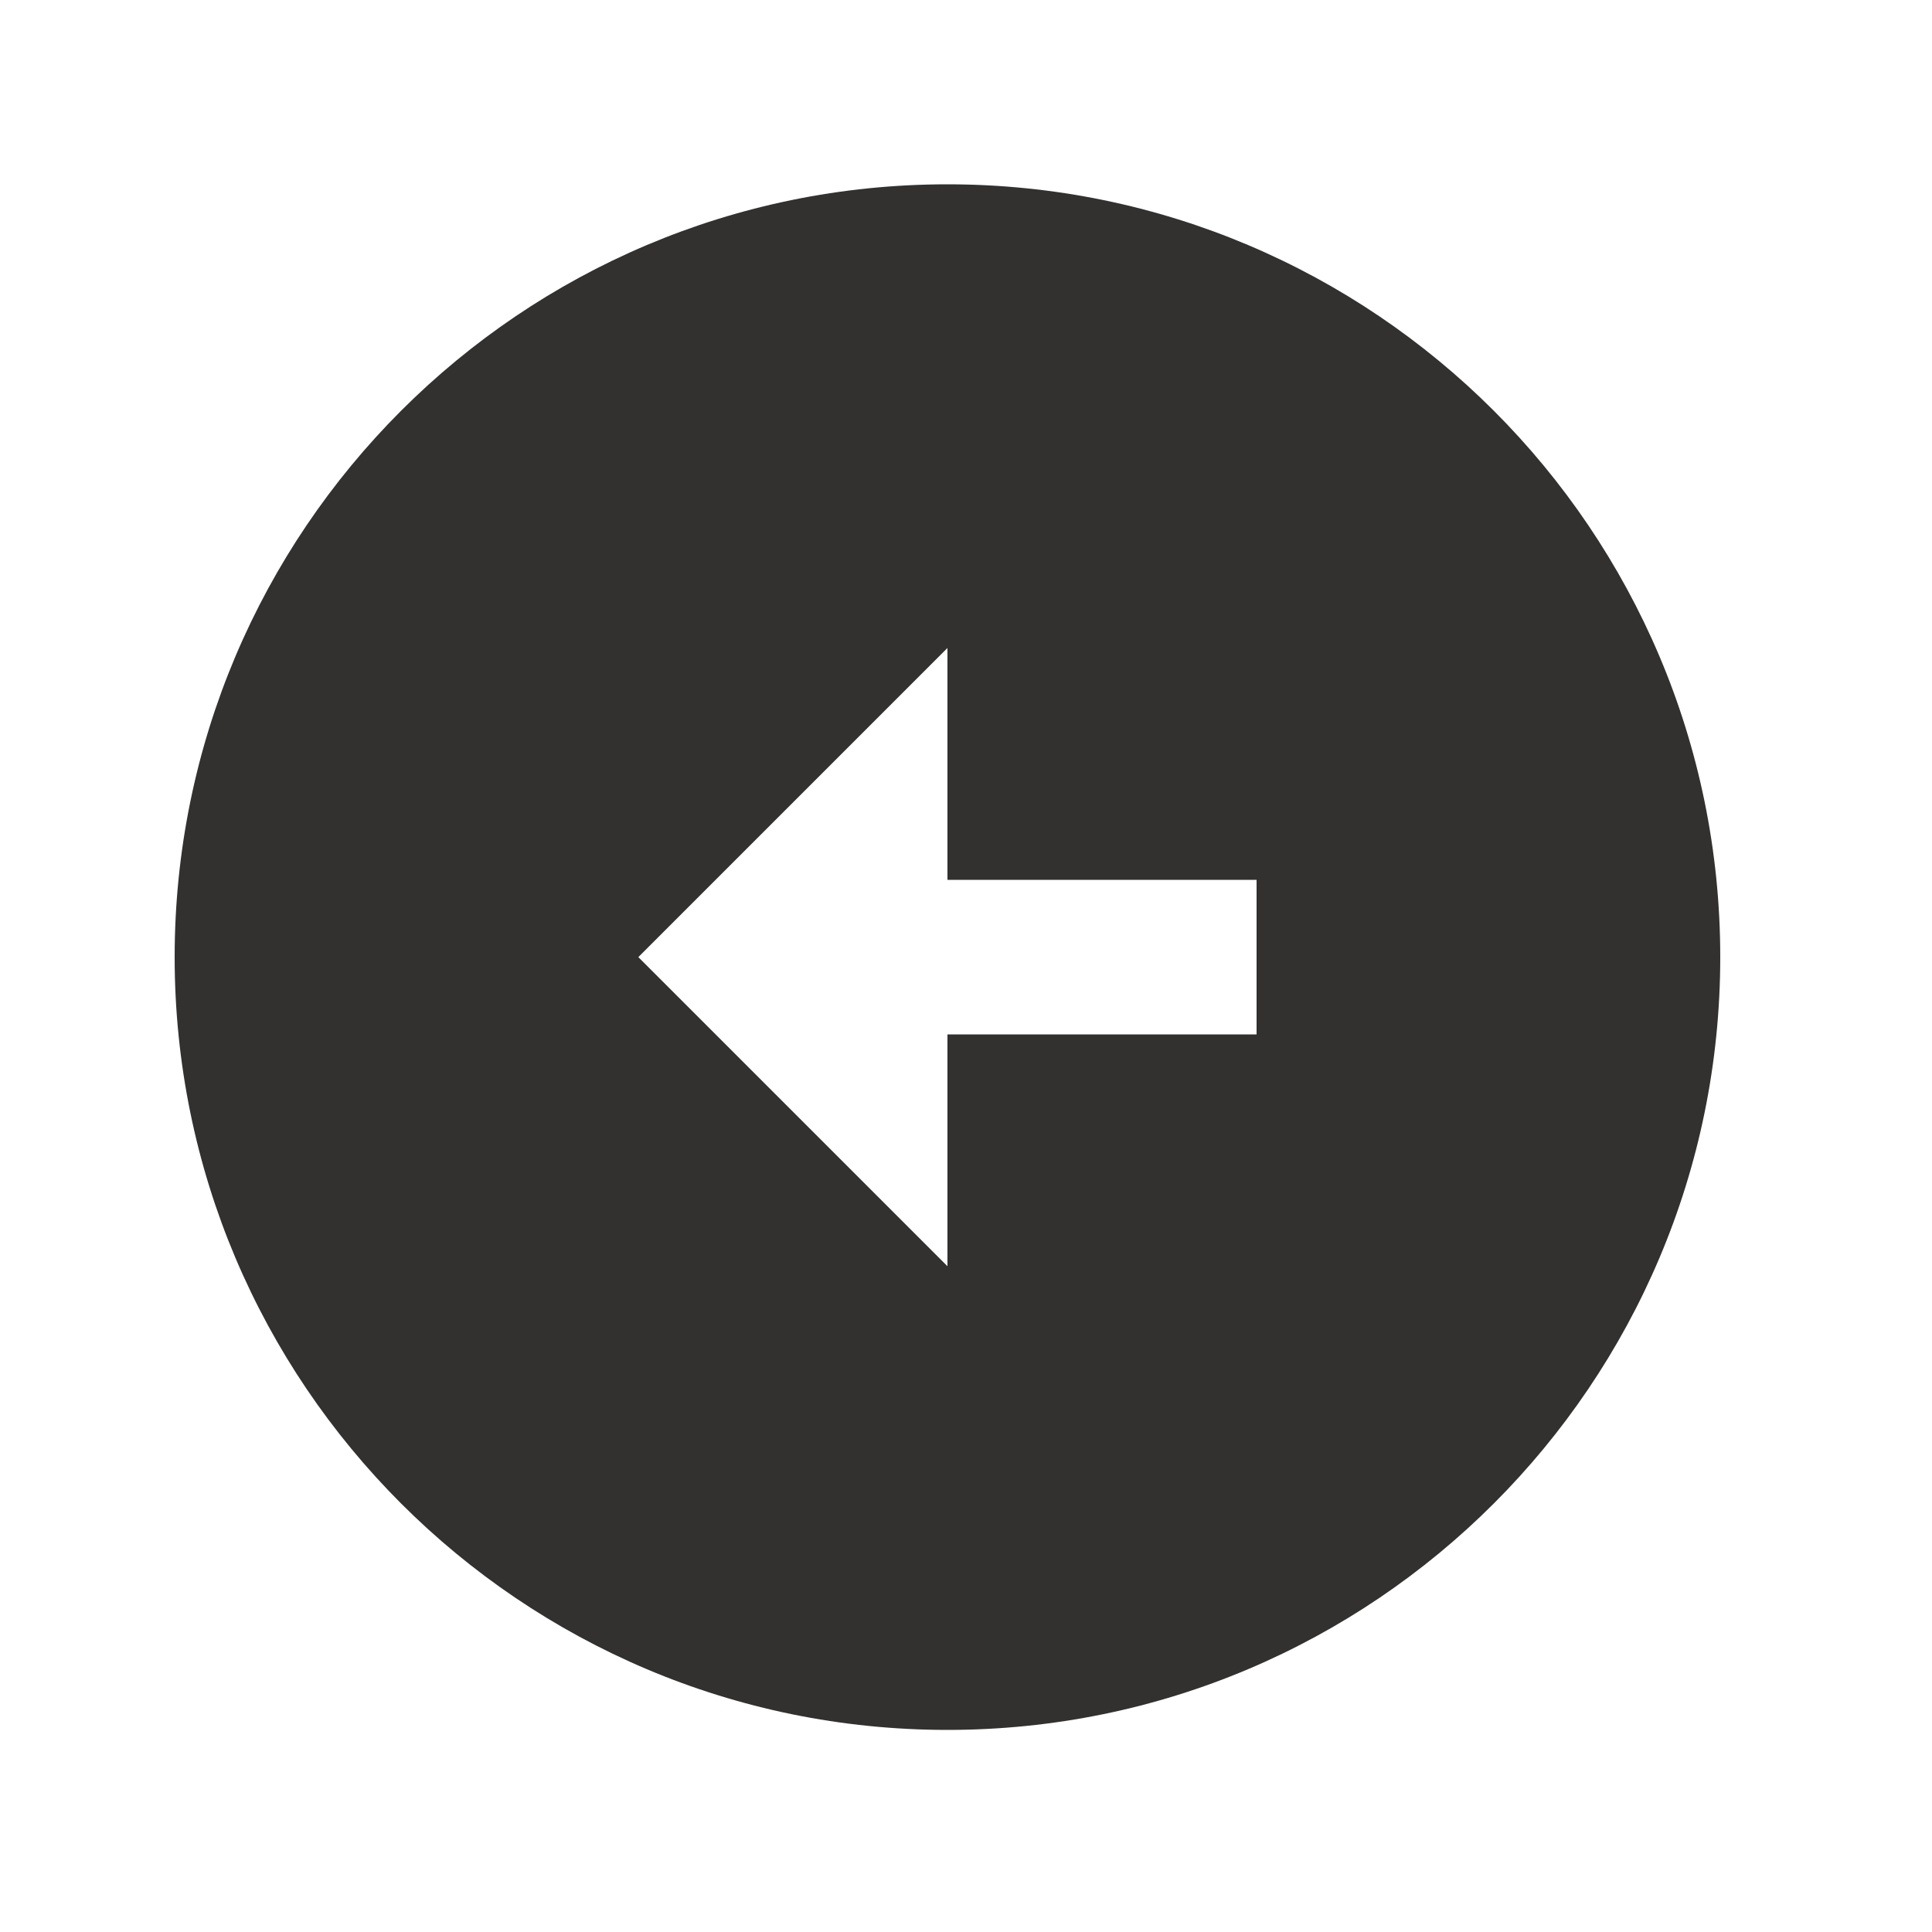 <svg width="25" height="25" viewBox="0 0 25 25" fill="none" xmlns="http://www.w3.org/2000/svg">
<path d="M12.26 2.385C17.78 2.385 22.26 6.865 22.26 12.385C22.26 17.905 17.78 22.385 12.26 22.385C6.74 22.385 2.26 17.905 2.26 12.385C2.26 6.865 6.74 2.385 12.26 2.385ZM12.26 11.385V8.385L8.26 12.385L12.26 16.385V13.385H16.26V11.385H12.26Z" fill="#323130"/>
</svg>
